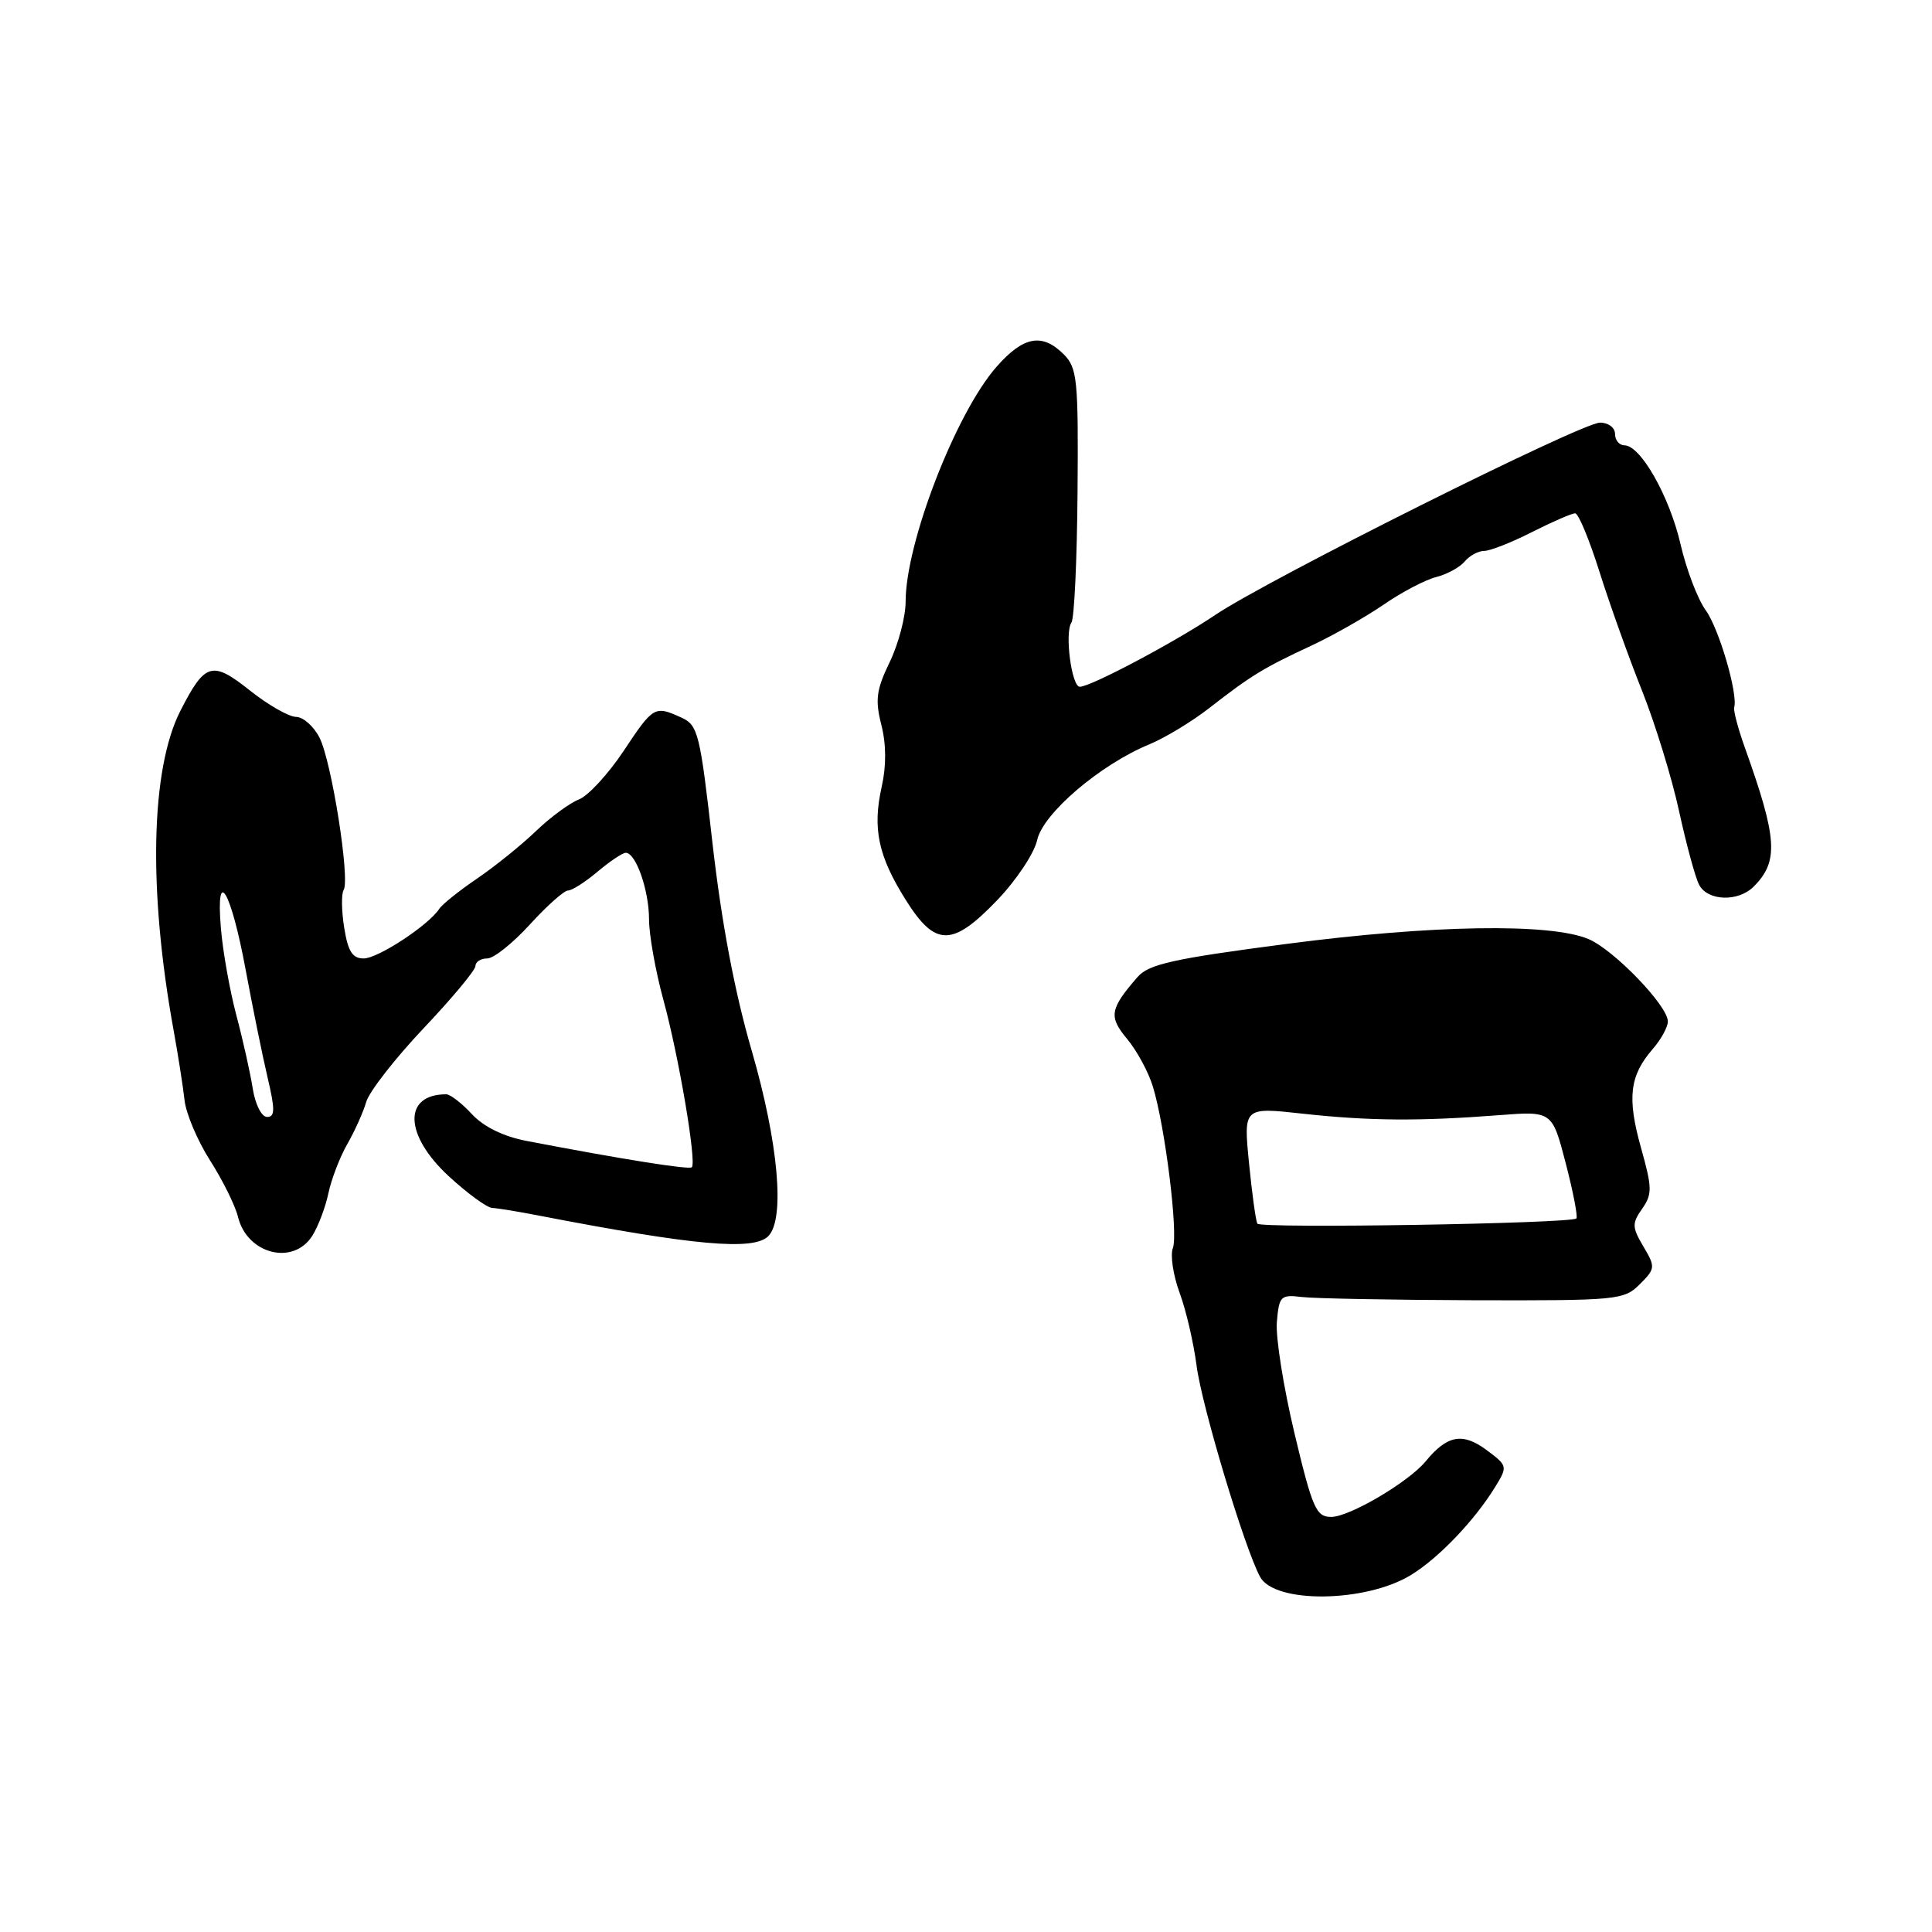 <?xml version="1.0" encoding="UTF-8" standalone="no"?>
<!DOCTYPE svg PUBLIC "-//W3C//DTD SVG 1.1//EN" "http://www.w3.org/Graphics/SVG/1.1/DTD/svg11.dtd" >
<svg xmlns="http://www.w3.org/2000/svg" xmlns:xlink="http://www.w3.org/1999/xlink" version="1.1" viewBox="0 0 256 256">
 <g >
 <path fill="currentColor"
d=" M 186.97 208.69 C 190.67 206.42 195.43 201.43 198.16 196.96 C 199.79 194.30 199.76 194.20 196.91 192.09 C 193.79 189.79 191.74 190.18 188.92 193.62 C 186.65 196.38 178.81 201.00 176.39 201.00 C 174.40 201.00 173.91 199.90 171.53 189.94 C 170.08 183.86 169.02 177.22 169.19 175.19 C 169.48 171.73 169.69 171.52 172.50 171.86 C 174.15 172.06 184.41 172.25 195.30 172.29 C 214.32 172.34 215.18 172.26 217.27 170.18 C 219.35 168.10 219.37 167.89 217.76 165.17 C 216.25 162.62 216.23 162.11 217.59 160.17 C 218.95 158.23 218.93 157.39 217.43 152.05 C 215.59 145.47 215.93 142.54 218.97 139.03 C 220.09 137.75 221.00 136.09 221.00 135.35 C 221.00 133.26 213.84 125.84 210.46 124.42 C 205.38 122.30 189.75 122.55 170.50 125.07 C 155.42 127.04 152.21 127.76 150.73 129.46 C 147.04 133.72 146.88 134.70 149.36 137.68 C 150.65 139.23 152.19 142.07 152.77 144.00 C 154.40 149.36 156.14 163.47 155.41 165.38 C 155.05 166.31 155.45 168.97 156.30 171.29 C 157.16 173.60 158.16 177.94 158.55 180.93 C 159.22 186.22 164.87 205.03 166.96 208.93 C 168.88 212.52 180.97 212.37 186.97 208.69 Z  M 41.38 163.75 C 42.16 162.51 43.12 159.98 43.51 158.13 C 43.90 156.27 45.02 153.35 46.00 151.63 C 46.99 149.91 48.13 147.38 48.53 146.00 C 48.94 144.62 52.36 140.24 56.13 136.25 C 59.91 132.26 63.00 128.55 63.00 128.00 C 63.00 127.45 63.70 127.00 64.56 127.00 C 65.42 127.00 67.96 124.97 70.21 122.50 C 72.46 120.03 74.74 118.00 75.26 118.00 C 75.78 118.00 77.55 116.88 79.18 115.50 C 80.82 114.12 82.50 113.00 82.92 113.00 C 84.26 113.00 86.00 117.98 86.00 121.82 C 86.00 123.86 86.86 128.68 87.91 132.52 C 89.94 139.94 92.33 154.01 91.67 154.67 C 91.31 155.02 82.38 153.60 69.73 151.17 C 66.69 150.58 64.08 149.30 62.53 147.63 C 61.19 146.18 59.66 145.00 59.13 145.00 C 53.38 145.00 53.55 150.41 59.48 155.87 C 61.94 158.14 64.53 160.03 65.23 160.06 C 65.93 160.09 68.75 160.55 71.50 161.09 C 92.01 165.05 99.85 165.75 101.80 163.80 C 104.05 161.55 103.14 151.38 99.60 139.20 C 97.34 131.43 95.61 122.24 94.42 111.83 C 92.76 97.14 92.50 96.09 90.28 95.08 C 86.73 93.47 86.58 93.56 82.61 99.54 C 80.58 102.58 77.93 105.46 76.71 105.93 C 75.50 106.40 72.92 108.29 71.00 110.14 C 69.07 111.99 65.57 114.81 63.21 116.42 C 60.85 118.02 58.60 119.82 58.21 120.42 C 56.80 122.59 50.09 127.00 48.19 127.00 C 46.70 127.00 46.11 126.07 45.61 122.94 C 45.25 120.71 45.22 118.46 45.53 117.94 C 46.41 116.53 43.94 100.89 42.34 97.75 C 41.58 96.24 40.17 95.00 39.22 94.99 C 38.28 94.98 35.52 93.41 33.11 91.49 C 28.10 87.51 27.17 87.79 23.90 94.19 C 19.97 101.91 19.62 117.91 23.00 136.50 C 23.60 139.80 24.25 143.97 24.45 145.76 C 24.64 147.55 26.17 151.15 27.83 153.76 C 29.50 156.37 31.17 159.74 31.54 161.26 C 32.76 166.19 38.86 167.73 41.38 163.75 Z  M 132.17 119.24 C 134.68 116.62 137.05 113.05 137.43 111.31 C 138.21 107.78 145.77 101.32 152.29 98.63 C 154.37 97.77 157.97 95.59 160.29 93.78 C 165.75 89.52 167.44 88.49 173.72 85.57 C 176.59 84.23 180.91 81.78 183.32 80.13 C 185.72 78.47 188.87 76.82 190.31 76.46 C 191.74 76.10 193.44 75.17 194.08 74.40 C 194.72 73.63 195.88 73.00 196.66 73.00 C 197.43 73.00 200.29 71.88 203.00 70.50 C 205.71 69.13 208.29 68.01 208.72 68.02 C 209.15 68.02 210.60 71.51 211.94 75.77 C 213.28 80.02 215.81 87.10 217.57 91.50 C 219.32 95.90 221.54 103.10 222.49 107.50 C 223.45 111.90 224.64 116.29 225.15 117.25 C 226.28 119.40 230.32 119.53 232.36 117.49 C 235.72 114.13 235.53 111.15 231.18 99.00 C 230.30 96.53 229.67 94.16 229.79 93.74 C 230.31 91.94 227.77 83.27 226.01 80.85 C 224.95 79.39 223.45 75.46 222.68 72.11 C 221.21 65.75 217.39 59.02 215.25 59.01 C 214.56 59.00 214.00 58.33 214.00 57.50 C 214.00 56.67 213.11 56.00 212.01 56.00 C 209.57 56.00 168.02 76.77 161.00 81.50 C 155.65 85.10 144.52 91.00 143.08 91.00 C 141.99 91.00 141.05 83.83 141.97 82.50 C 142.35 81.95 142.71 74.17 142.78 65.20 C 142.90 50.27 142.74 48.74 140.95 46.95 C 138.09 44.09 135.60 44.55 132.04 48.61 C 126.65 54.74 120.00 71.93 120.00 79.71 C 120.00 81.72 119.05 85.33 117.89 87.73 C 116.12 91.39 115.94 92.72 116.78 96.04 C 117.44 98.62 117.45 101.49 116.83 104.25 C 115.59 109.78 116.36 113.43 120.02 119.25 C 123.94 125.49 126.18 125.49 132.17 119.24 Z  M 166.61 162.14 C 166.40 161.79 165.90 158.17 165.50 154.10 C 164.77 146.70 164.77 146.70 172.63 147.57 C 181.40 148.53 188.07 148.58 198.59 147.77 C 205.67 147.22 205.67 147.22 207.47 154.15 C 208.46 157.95 209.09 161.24 208.88 161.45 C 208.20 162.13 167.00 162.81 166.61 162.14 Z  M 33.49 144.25 C 33.17 142.19 32.19 137.80 31.31 134.50 C 30.44 131.20 29.52 126.03 29.27 123.00 C 28.57 114.56 30.60 117.96 32.55 128.50 C 33.47 133.45 34.77 139.86 35.45 142.75 C 36.46 147.03 36.45 148.00 35.39 148.00 C 34.66 148.00 33.83 146.36 33.49 144.25 Z "/>
</g>
</svg>